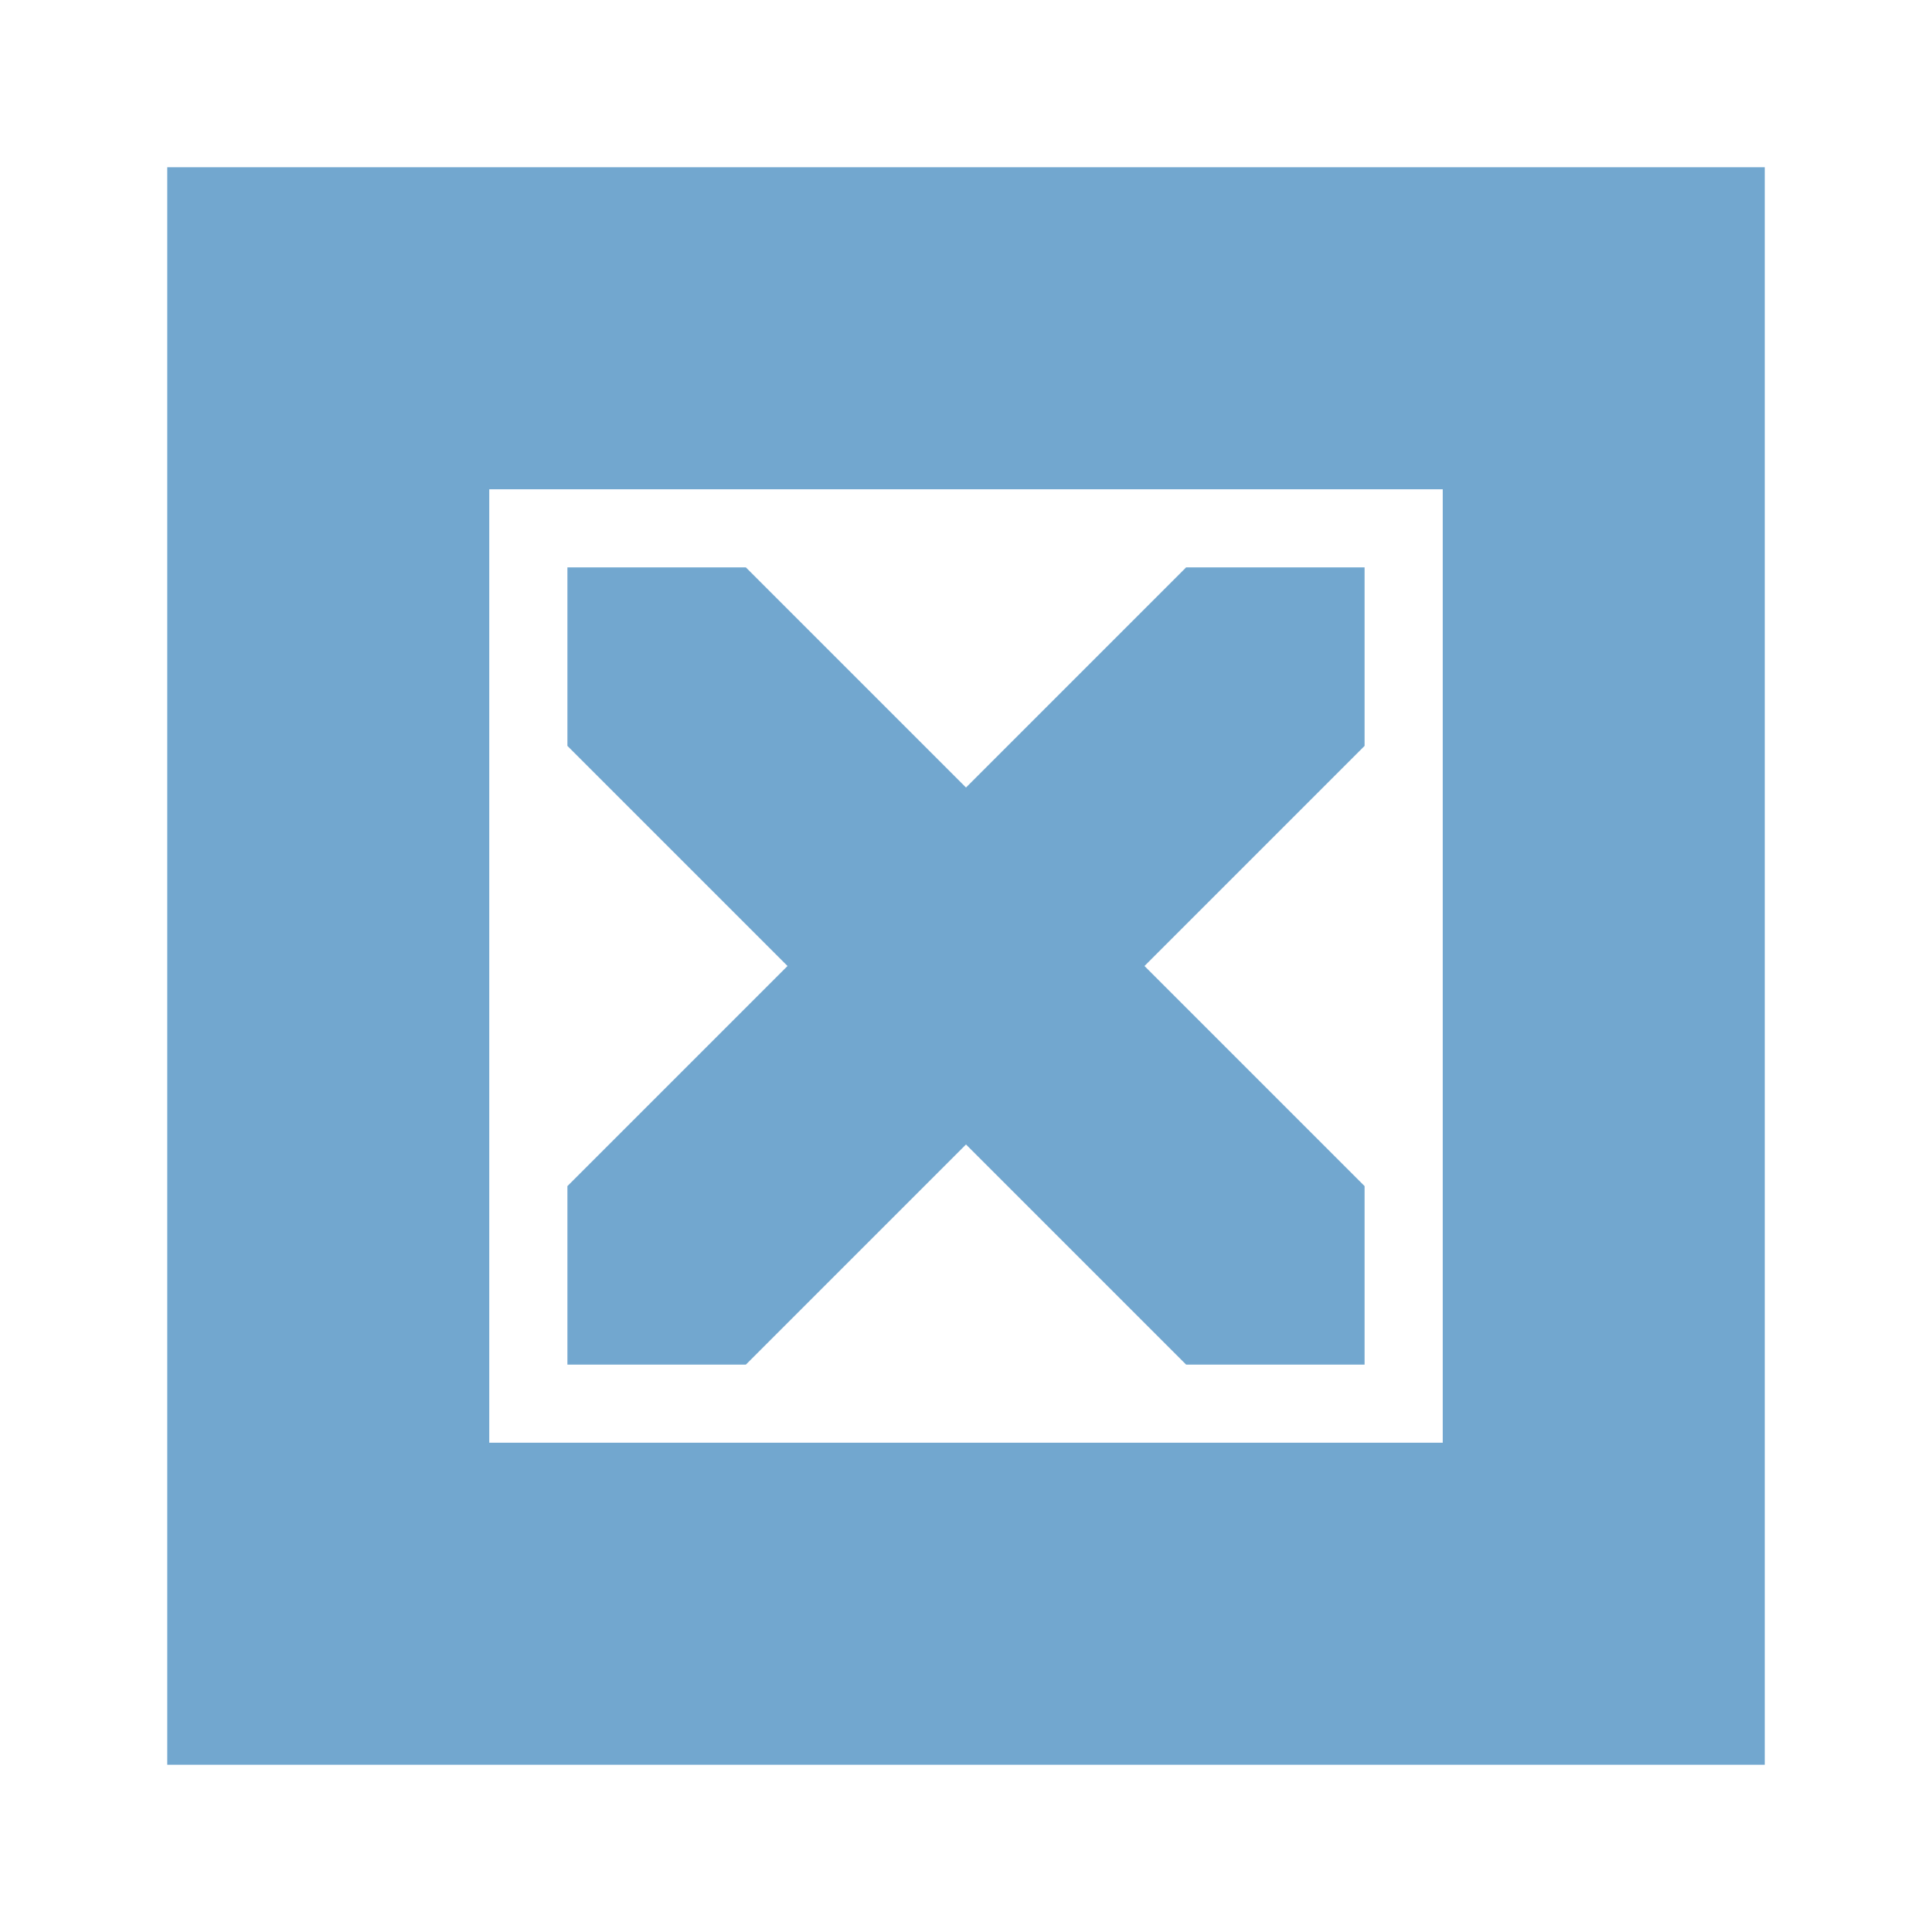 <?xml version="1.0" encoding="UTF-8" standalone="no"?>
<svg xmlns="http://www.w3.org/2000/svg" version="1.1" viewBox="0 0 256 256" width="256" height="256">
<path d="m22.16 22.16v42.67 40 46.34 40 42.67h42.67 40 46.34 40 42.67v-42.67-40-46.34-40-42.67h-42.67-40-46.34-40-42.67zm42.67 42.67h86.34 10.42 29.58v86.34 10.42 29.58h-23.443-16.557-86.34v-29.58-10.42-86.34zm10.355 10.355v23.649l29.166 29.166-29.166 29.166v23.649h23.649l29.166-29.166 29.166 29.166h4.048 19.6v-23.649l-29.166-29.166 29.166-29.166v-23.649h-23.649l-29.166 29.166-29.166-29.166h-23.649z" fill-rule="evenodd" fill="#72a7cf"/>
</svg>
